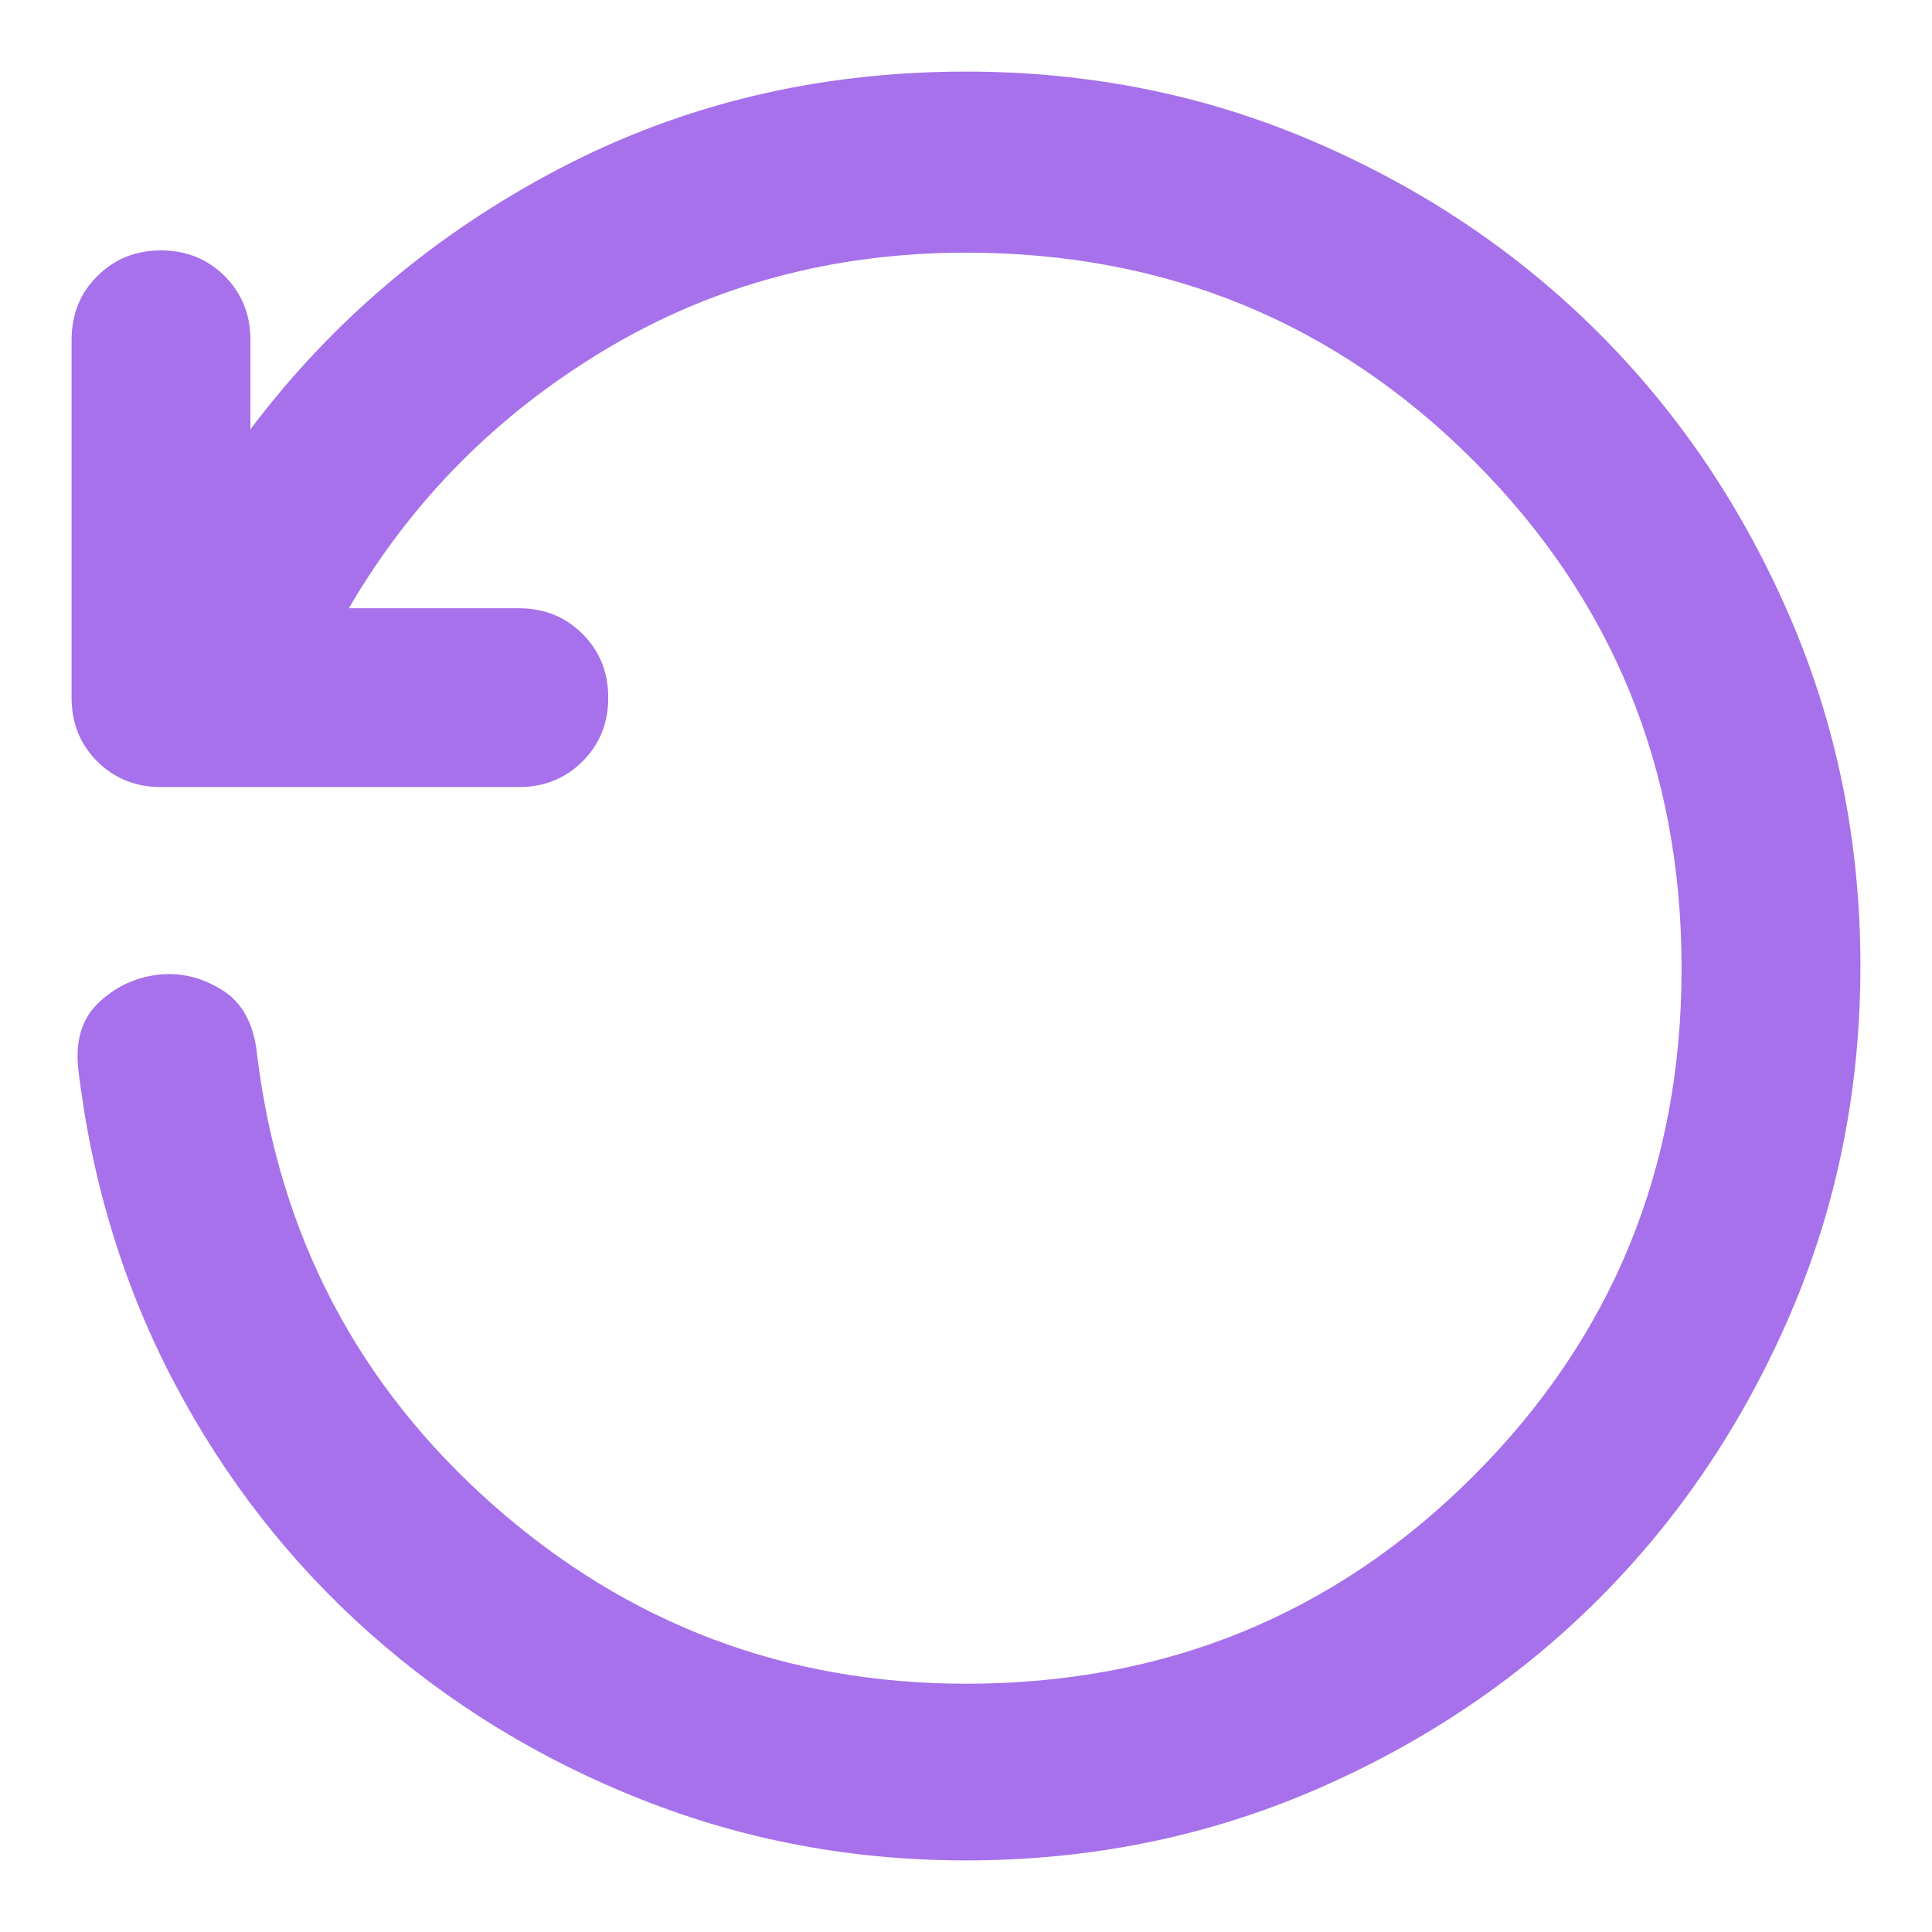 <svg width="18" height="18" viewBox="0 0 18 18" fill="none" xmlns="http://www.w3.org/2000/svg">
<path d="M17.333 9C17.333 10.153 17.114 11.236 16.677 12.25C16.239 13.264 15.646 14.146 14.896 14.896C14.146 15.646 13.264 16.239 12.25 16.677C11.236 17.114 10.153 17.333 9 17.333C7.944 17.333 6.941 17.146 5.99 16.771C5.038 16.396 4.191 15.878 3.448 15.219C2.705 14.559 2.097 13.781 1.625 12.885C1.153 11.989 0.854 11.014 0.729 9.958C0.701 9.694 0.764 9.489 0.917 9.344C1.069 9.198 1.25 9.111 1.458 9.083C1.667 9.055 1.868 9.101 2.062 9.219C2.257 9.337 2.368 9.541 2.396 9.833C2.604 11.514 3.337 12.91 4.594 14.021C5.851 15.132 7.319 15.687 9 15.687C10.861 15.687 12.438 15.041 13.729 13.75C15.021 12.458 15.667 10.882 15.667 9.021C15.667 7.16 15.021 5.583 13.729 4.292C12.438 3 10.861 2.354 9 2.354C7.764 2.354 6.642 2.656 5.635 3.26C4.628 3.864 3.833 4.667 3.25 5.667H4.833C5.069 5.667 5.267 5.746 5.427 5.906C5.587 6.066 5.667 6.264 5.667 6.5C5.667 6.736 5.587 6.934 5.427 7.094C5.267 7.253 5.069 7.333 4.833 7.333H1.5C1.264 7.333 1.066 7.253 0.906 7.094C0.746 6.934 0.667 6.736 0.667 6.5V3.167C0.667 2.93 0.746 2.732 0.906 2.573C1.066 2.413 1.264 2.333 1.5 2.333C1.736 2.333 1.934 2.413 2.094 2.573C2.253 2.732 2.333 2.93 2.333 3.167V4C3.097 2.986 4.056 2.177 5.208 1.573C6.361 0.969 7.625 0.667 9 0.667C10.153 0.667 11.236 0.885 12.25 1.323C13.264 1.76 14.146 2.354 14.896 3.104C15.646 3.854 16.239 4.736 16.677 5.75C17.114 6.764 17.333 7.847 17.333 9Z" fill="#A671EA"/>
</svg>
